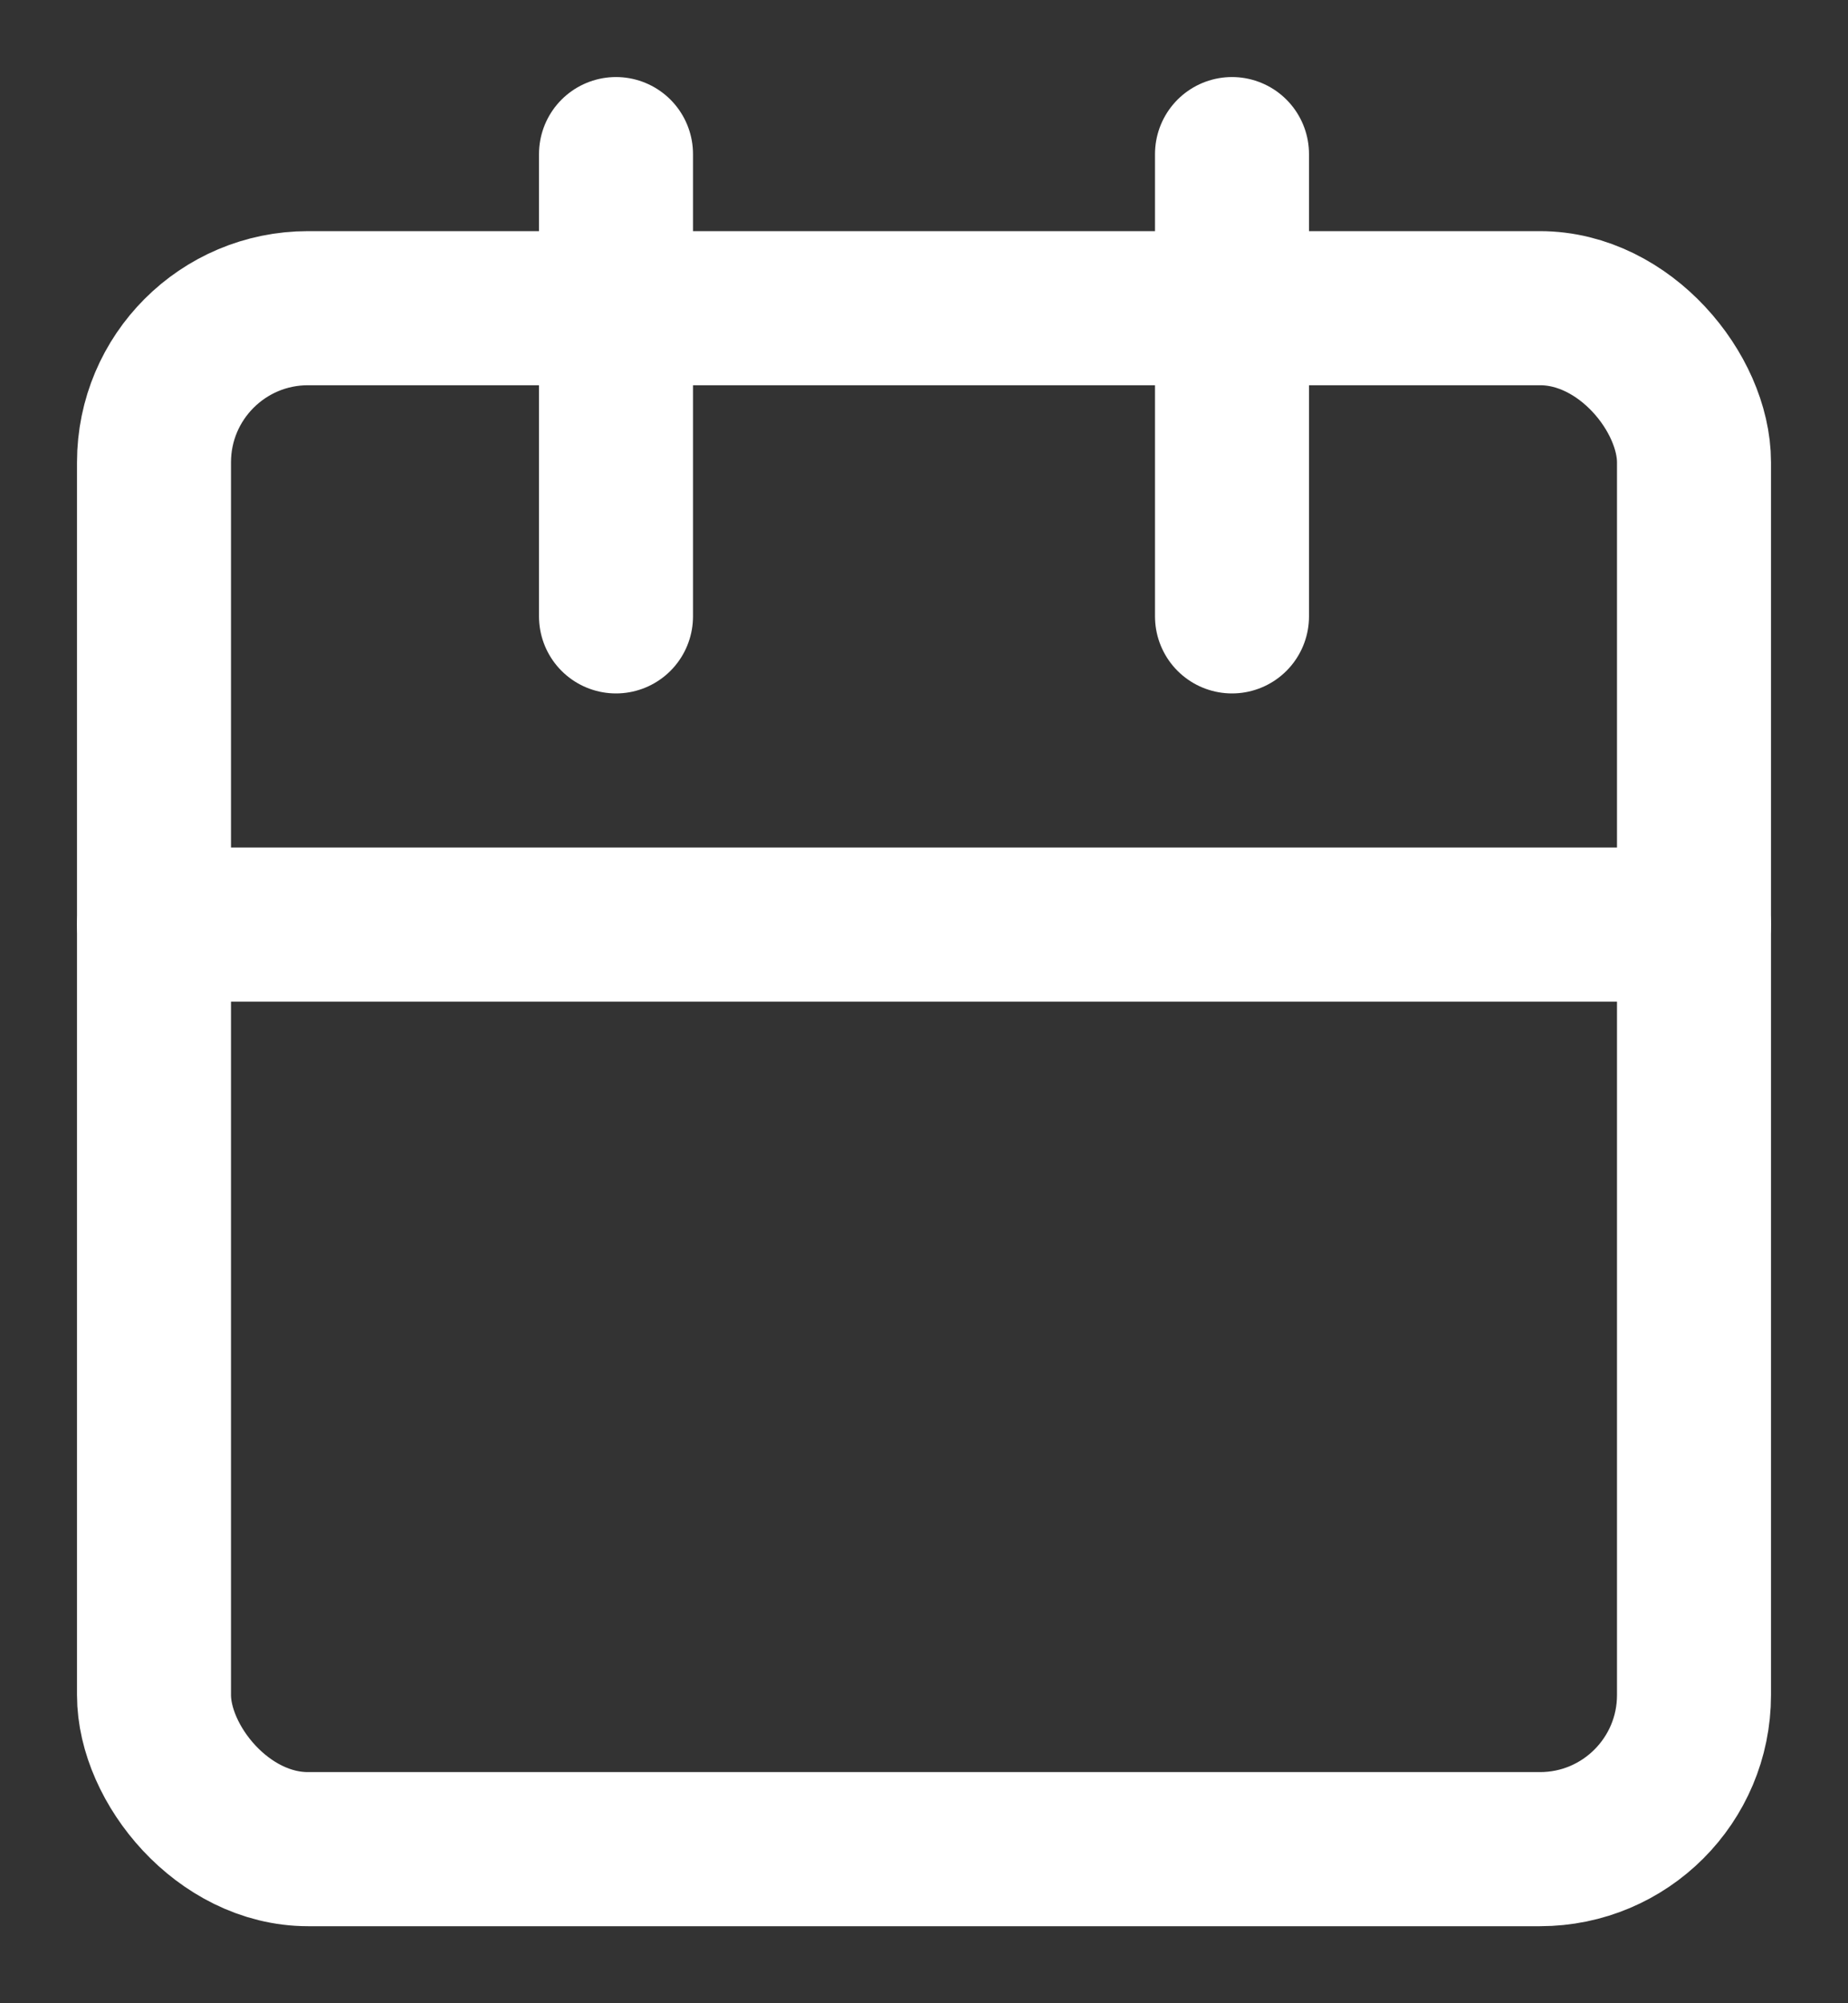 <svg width="12" height="13" viewBox="0 0 12 13" fill="none" xmlns="http://www.w3.org/2000/svg">
<rect x="0" y="0" width="12" height="13" fill="#333333" stroke="none"/>
<path d="M1 6H11" stroke="white" stroke-linecap="round" stroke-linejoin="round"/>
<rect x="1" y="2" width="10" height="10" rx="1" stroke="white" stroke-linecap="round" stroke-linejoin="round"/>
<path d="M4 4V1" stroke="white" stroke-linecap="round" stroke-linejoin="round"/>
<path d="M8 4V1" stroke="white" stroke-linecap="round" stroke-linejoin="round"/>
</svg>
